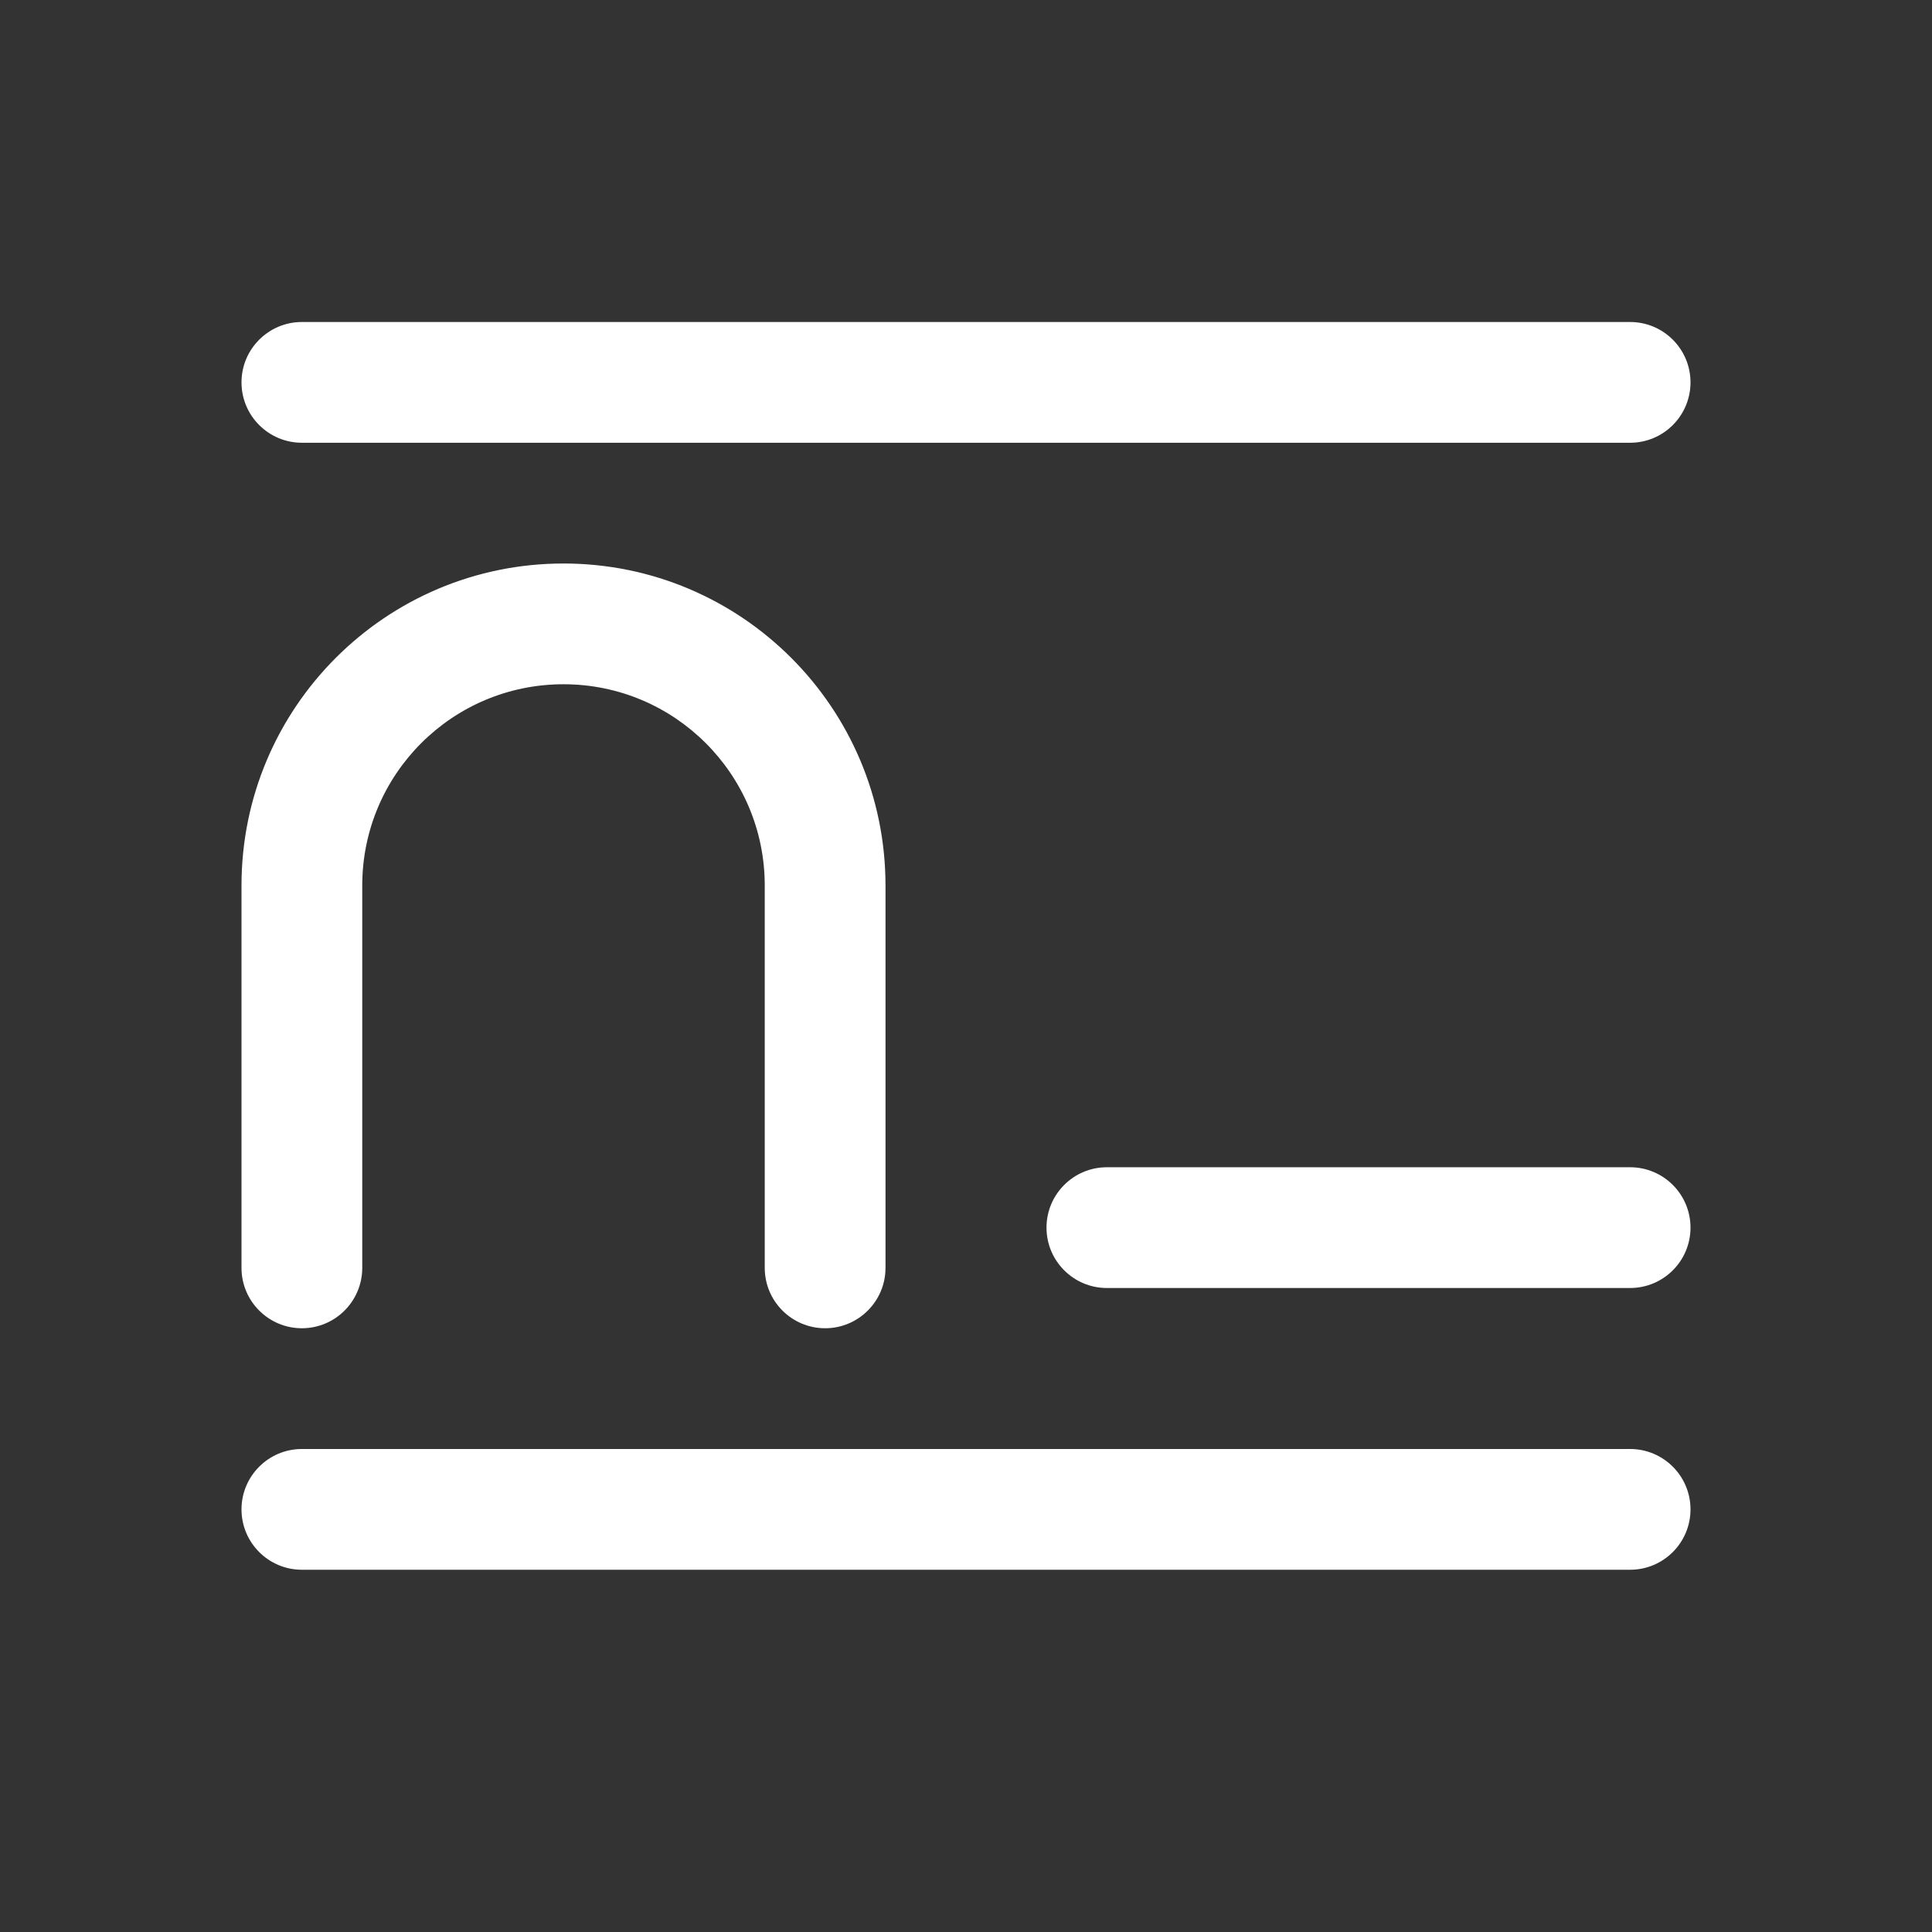 <svg width="24" height="24" viewBox="0 0 24 24" fill="none" xmlns="http://www.w3.org/2000/svg">
<rect x="0" y="0" width="24" height="24" fill="#333333" stroke="none"/>
<path d="M3.75 4C3.336 4 3 4.336 3 4.75C3 5.164 3.336 5.5 3.75 5.5H20.25C20.664 5.5 21 5.164 21 4.75C21 4.336 20.664 4 20.25 4H3.75ZM7 8.5C5.619 8.5 4.5 9.619 4.5 11V15.75C4.5 16.164 4.164 16.5 3.75 16.5C3.336 16.5 3 16.164 3 15.75V11C3 8.791 4.791 7 7 7C9.209 7 11 8.791 11 11V15.75C11 16.164 10.664 16.5 10.25 16.5C9.836 16.5 9.5 16.164 9.5 15.75V11C9.5 9.619 8.381 8.5 7 8.5ZM13.75 14.5C13.336 14.5 13 14.836 13 15.25C13 15.664 13.336 16 13.75 16H20.25C20.664 16 21 15.664 21 15.25C21 14.836 20.664 14.5 20.25 14.5H13.75ZM3.75 18C3.336 18 3 18.336 3 18.75C3 19.164 3.336 19.5 3.75 19.5H20.25C20.664 19.5 21 19.164 21 18.75C21 18.336 20.664 18 20.25 18H3.75Z" fill="#ffffff"/>
</svg>
